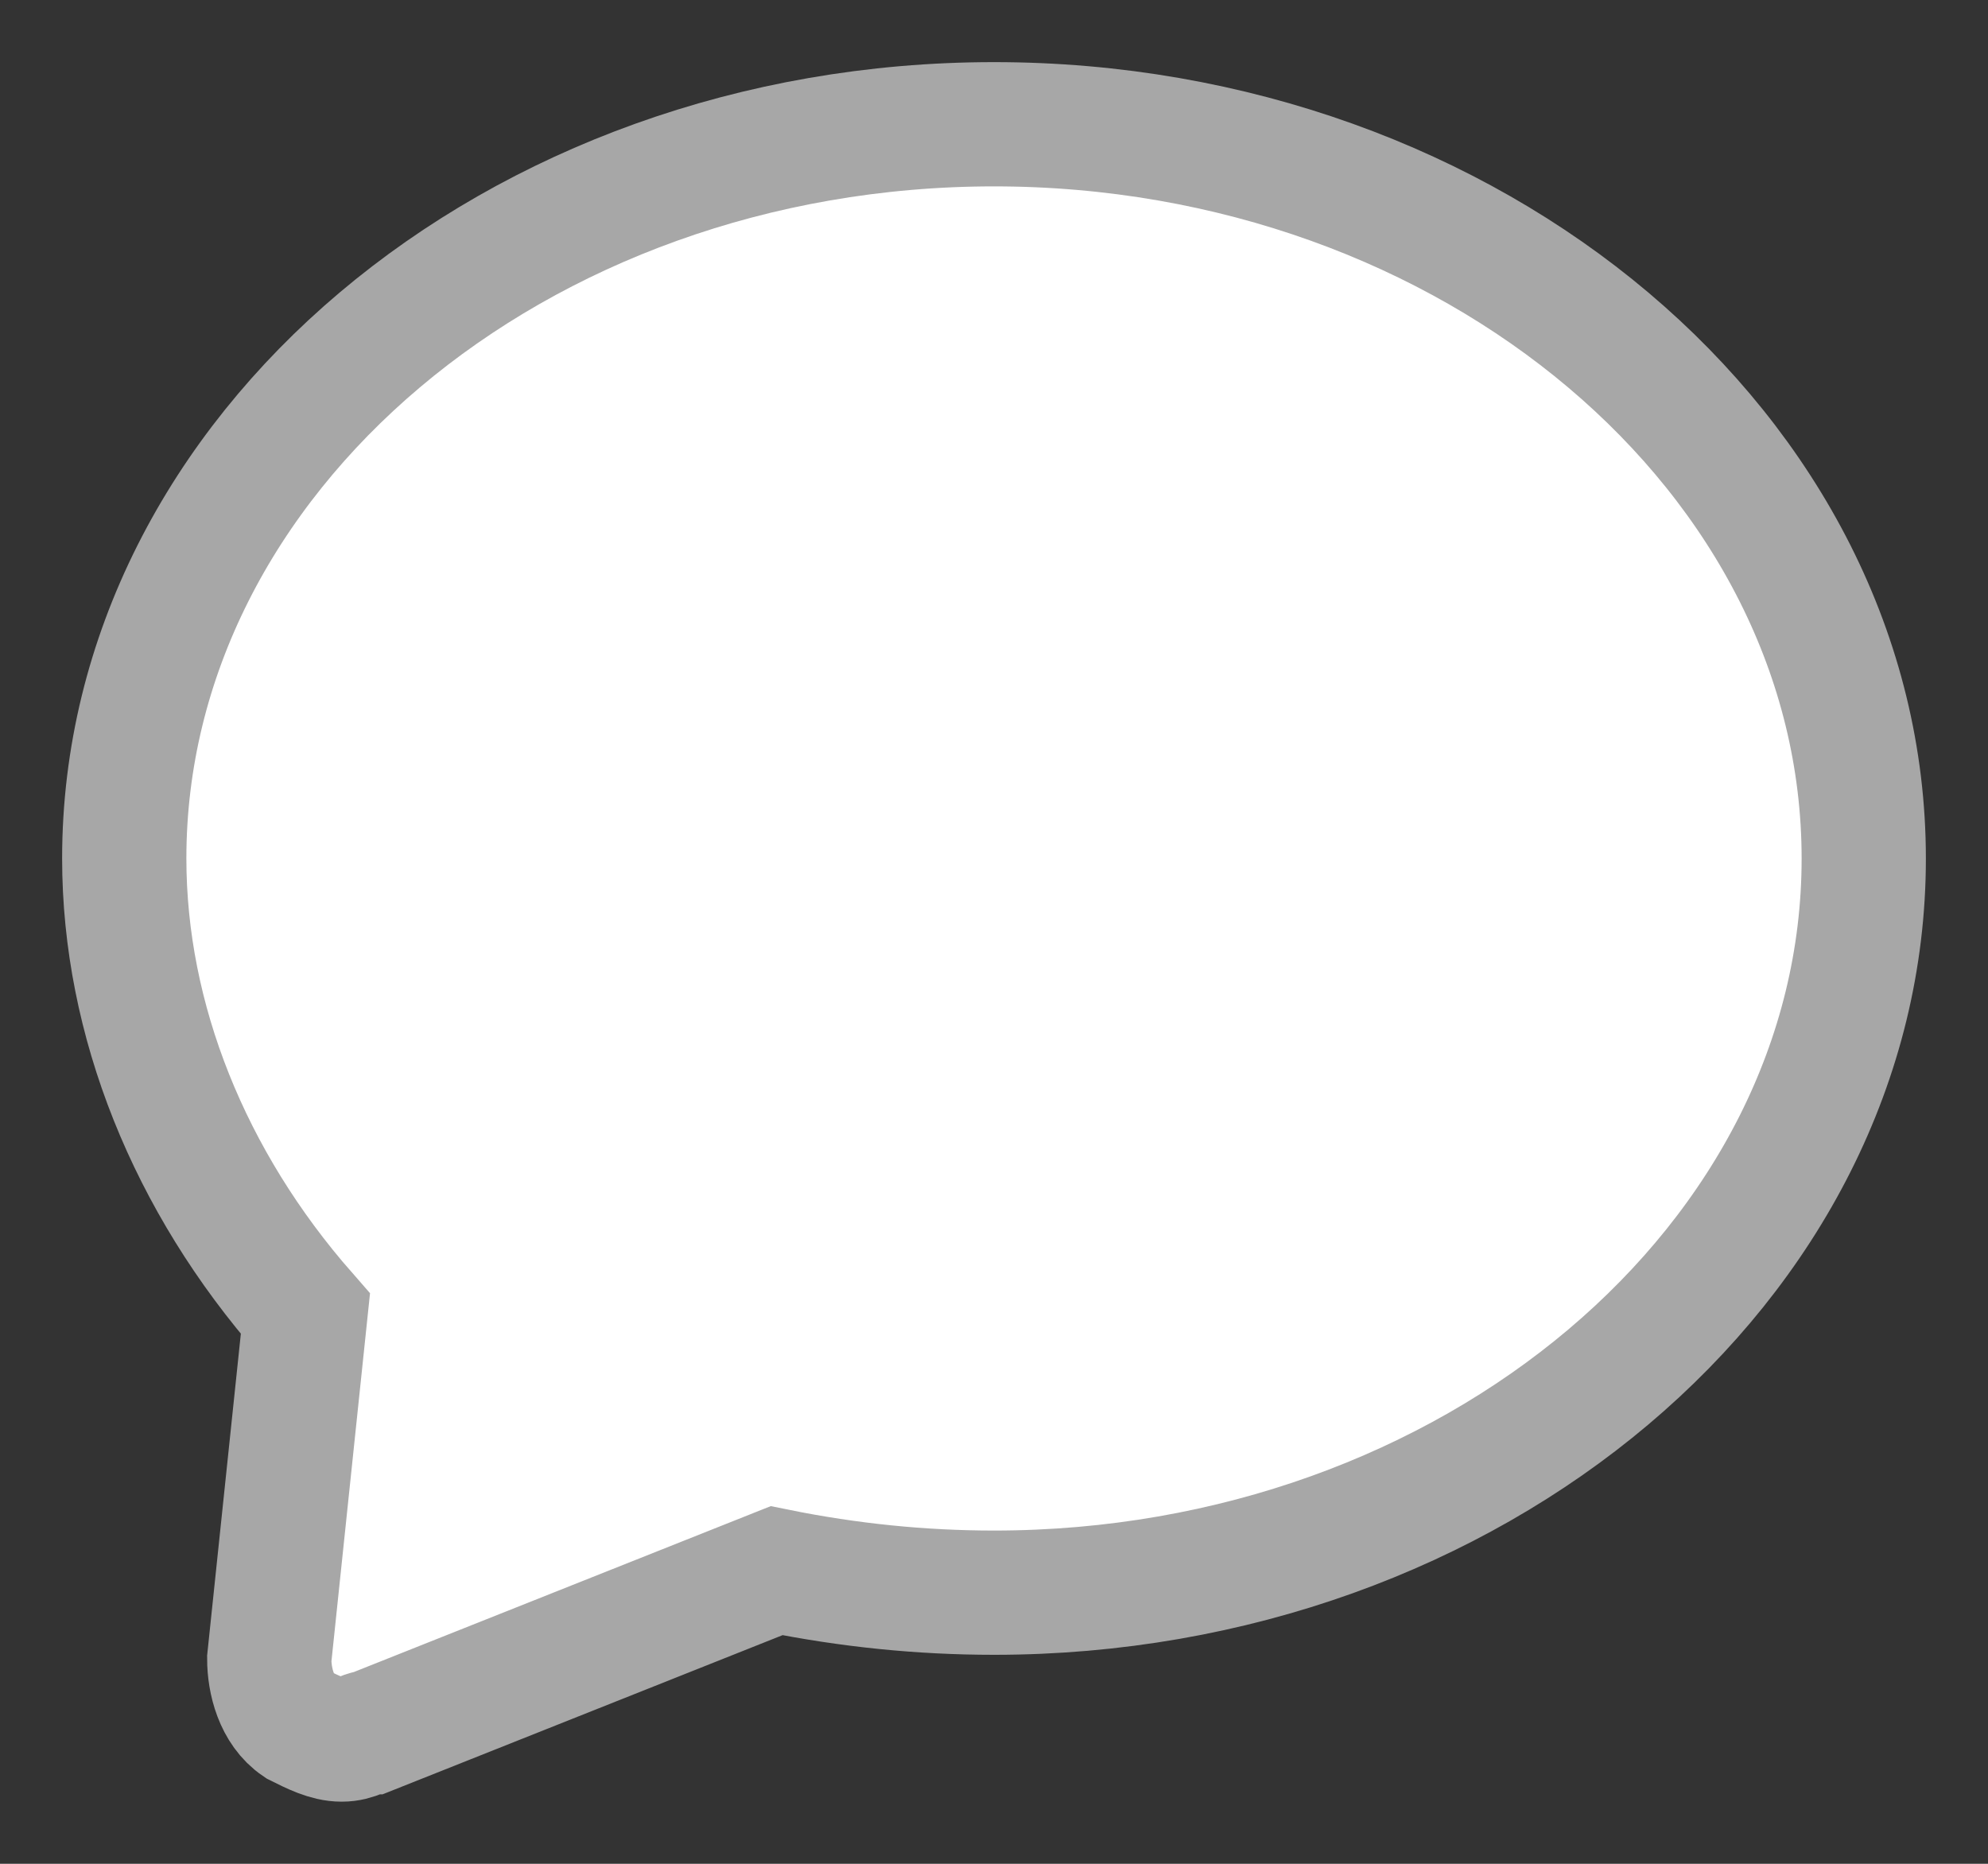 <svg xmlns="http://www.w3.org/2000/svg" width="16" height="15" viewBox="0 0 16 15">
    <rect x="0" y="0" width="16" height="15" fill="#333333" stroke="none"/>
    <path fill="#FFF" fill-rule="evenodd" stroke="#A7A7A7" d="M8 1c3.85 0 7 2.66 7 5.91s-3.15 5.908-7 5.908c-.583 0-1.167-.059-1.75-.177l-3.267 1.3c-.058 0-.116.059-.233.059s-.233-.06-.35-.118c-.175-.118-.233-.355-.233-.532l.291-2.777C1.525 9.509 1 8.209 1 6.909 1 3.66 4.15 1 8 1z"/>
</svg>
